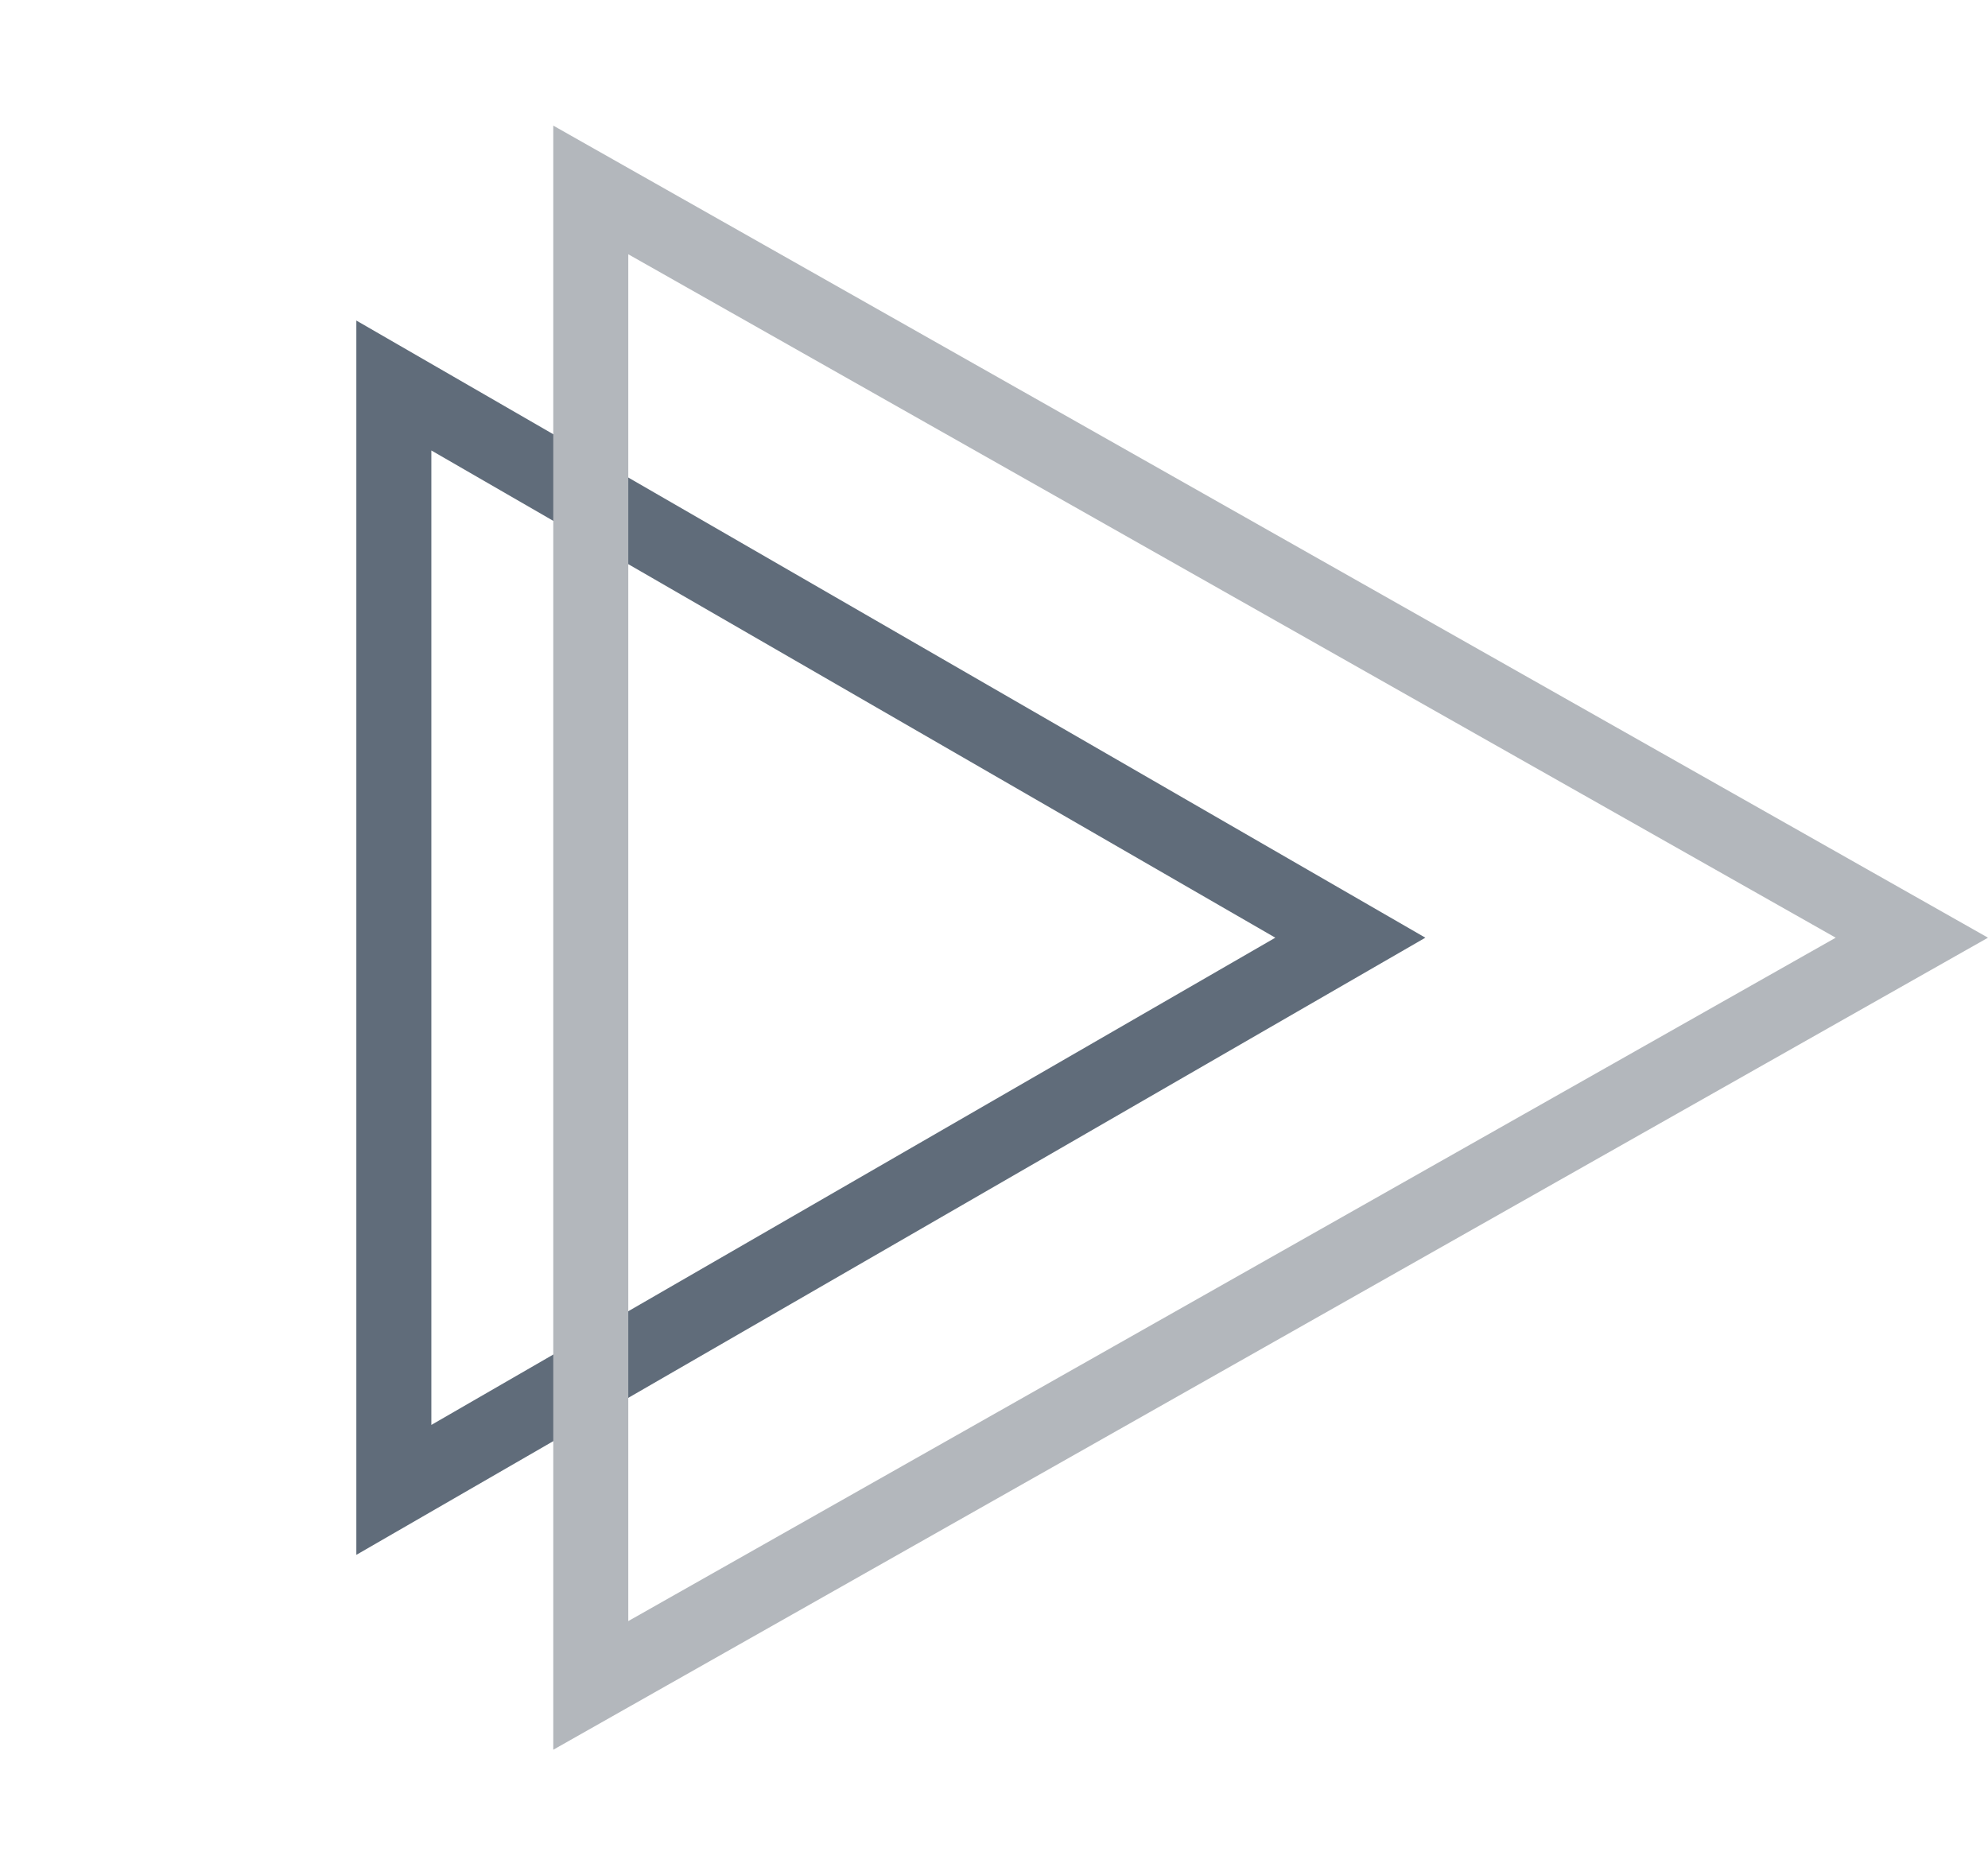 <svg width="53" height="50" viewBox="0 0 53 50" fill="none" xmlns="http://www.w3.org/2000/svg">
<path d="M10.5 10.278L36 25L10.5 39.722L10.5 10.278Z" stroke="#606C7A" stroke-width="2"/>
<path d="M15.75 5.064L50.97 25L15.75 44.935L15.75 5.064Z" stroke="#B3B7BC" stroke-width="2"/>
</svg>
